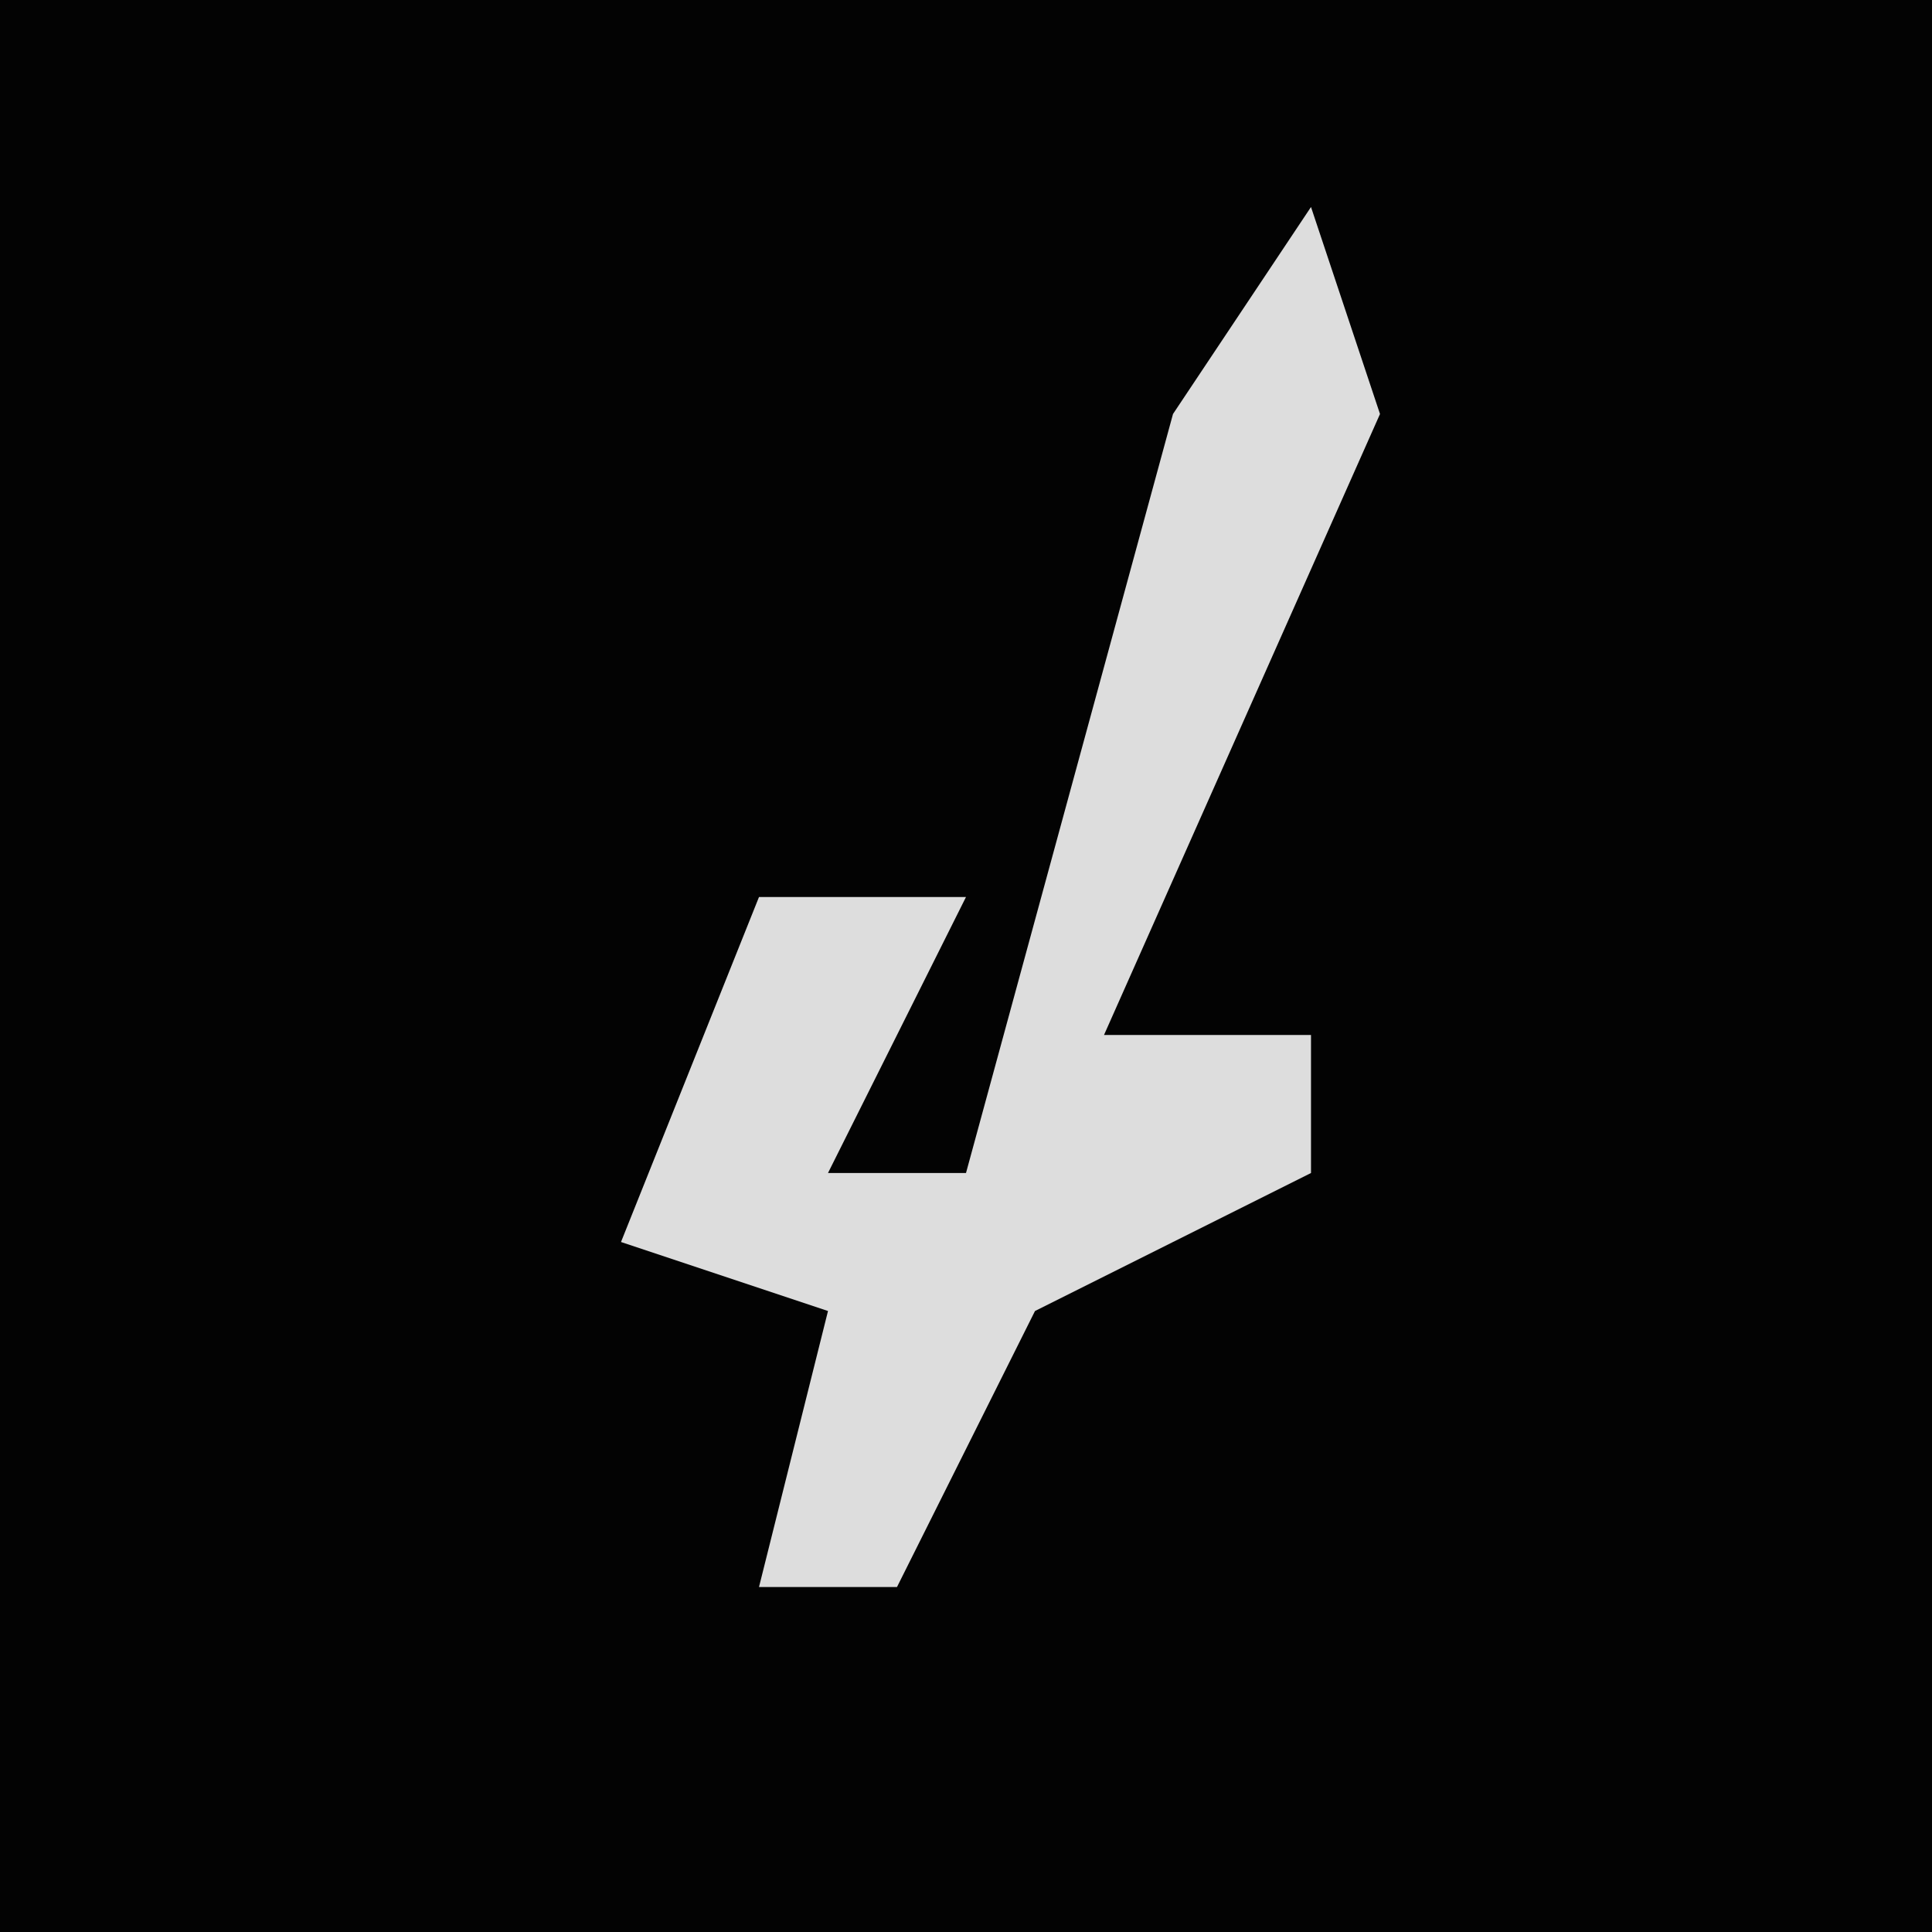 <?xml version="1.0" encoding="UTF-8"?>
<svg version="1.1" xmlns="http://www.w3.org/2000/svg" width="28" height="28">
<path d="M0,0 L28,0 L28,28 L0,28 Z " fill="#030303" transform="translate(0,0)"/>
<path d="M0,0 L1,3 L-3,12 L0,12 L0,14 L-4,16 L-6,20 L-8,20 L-7,16 L-10,15 L-8,10 L-5,10 L-7,14 L-5,14 L-2,3 Z " fill="#DDDDDD" transform="translate(19,3)"/>
</svg>
